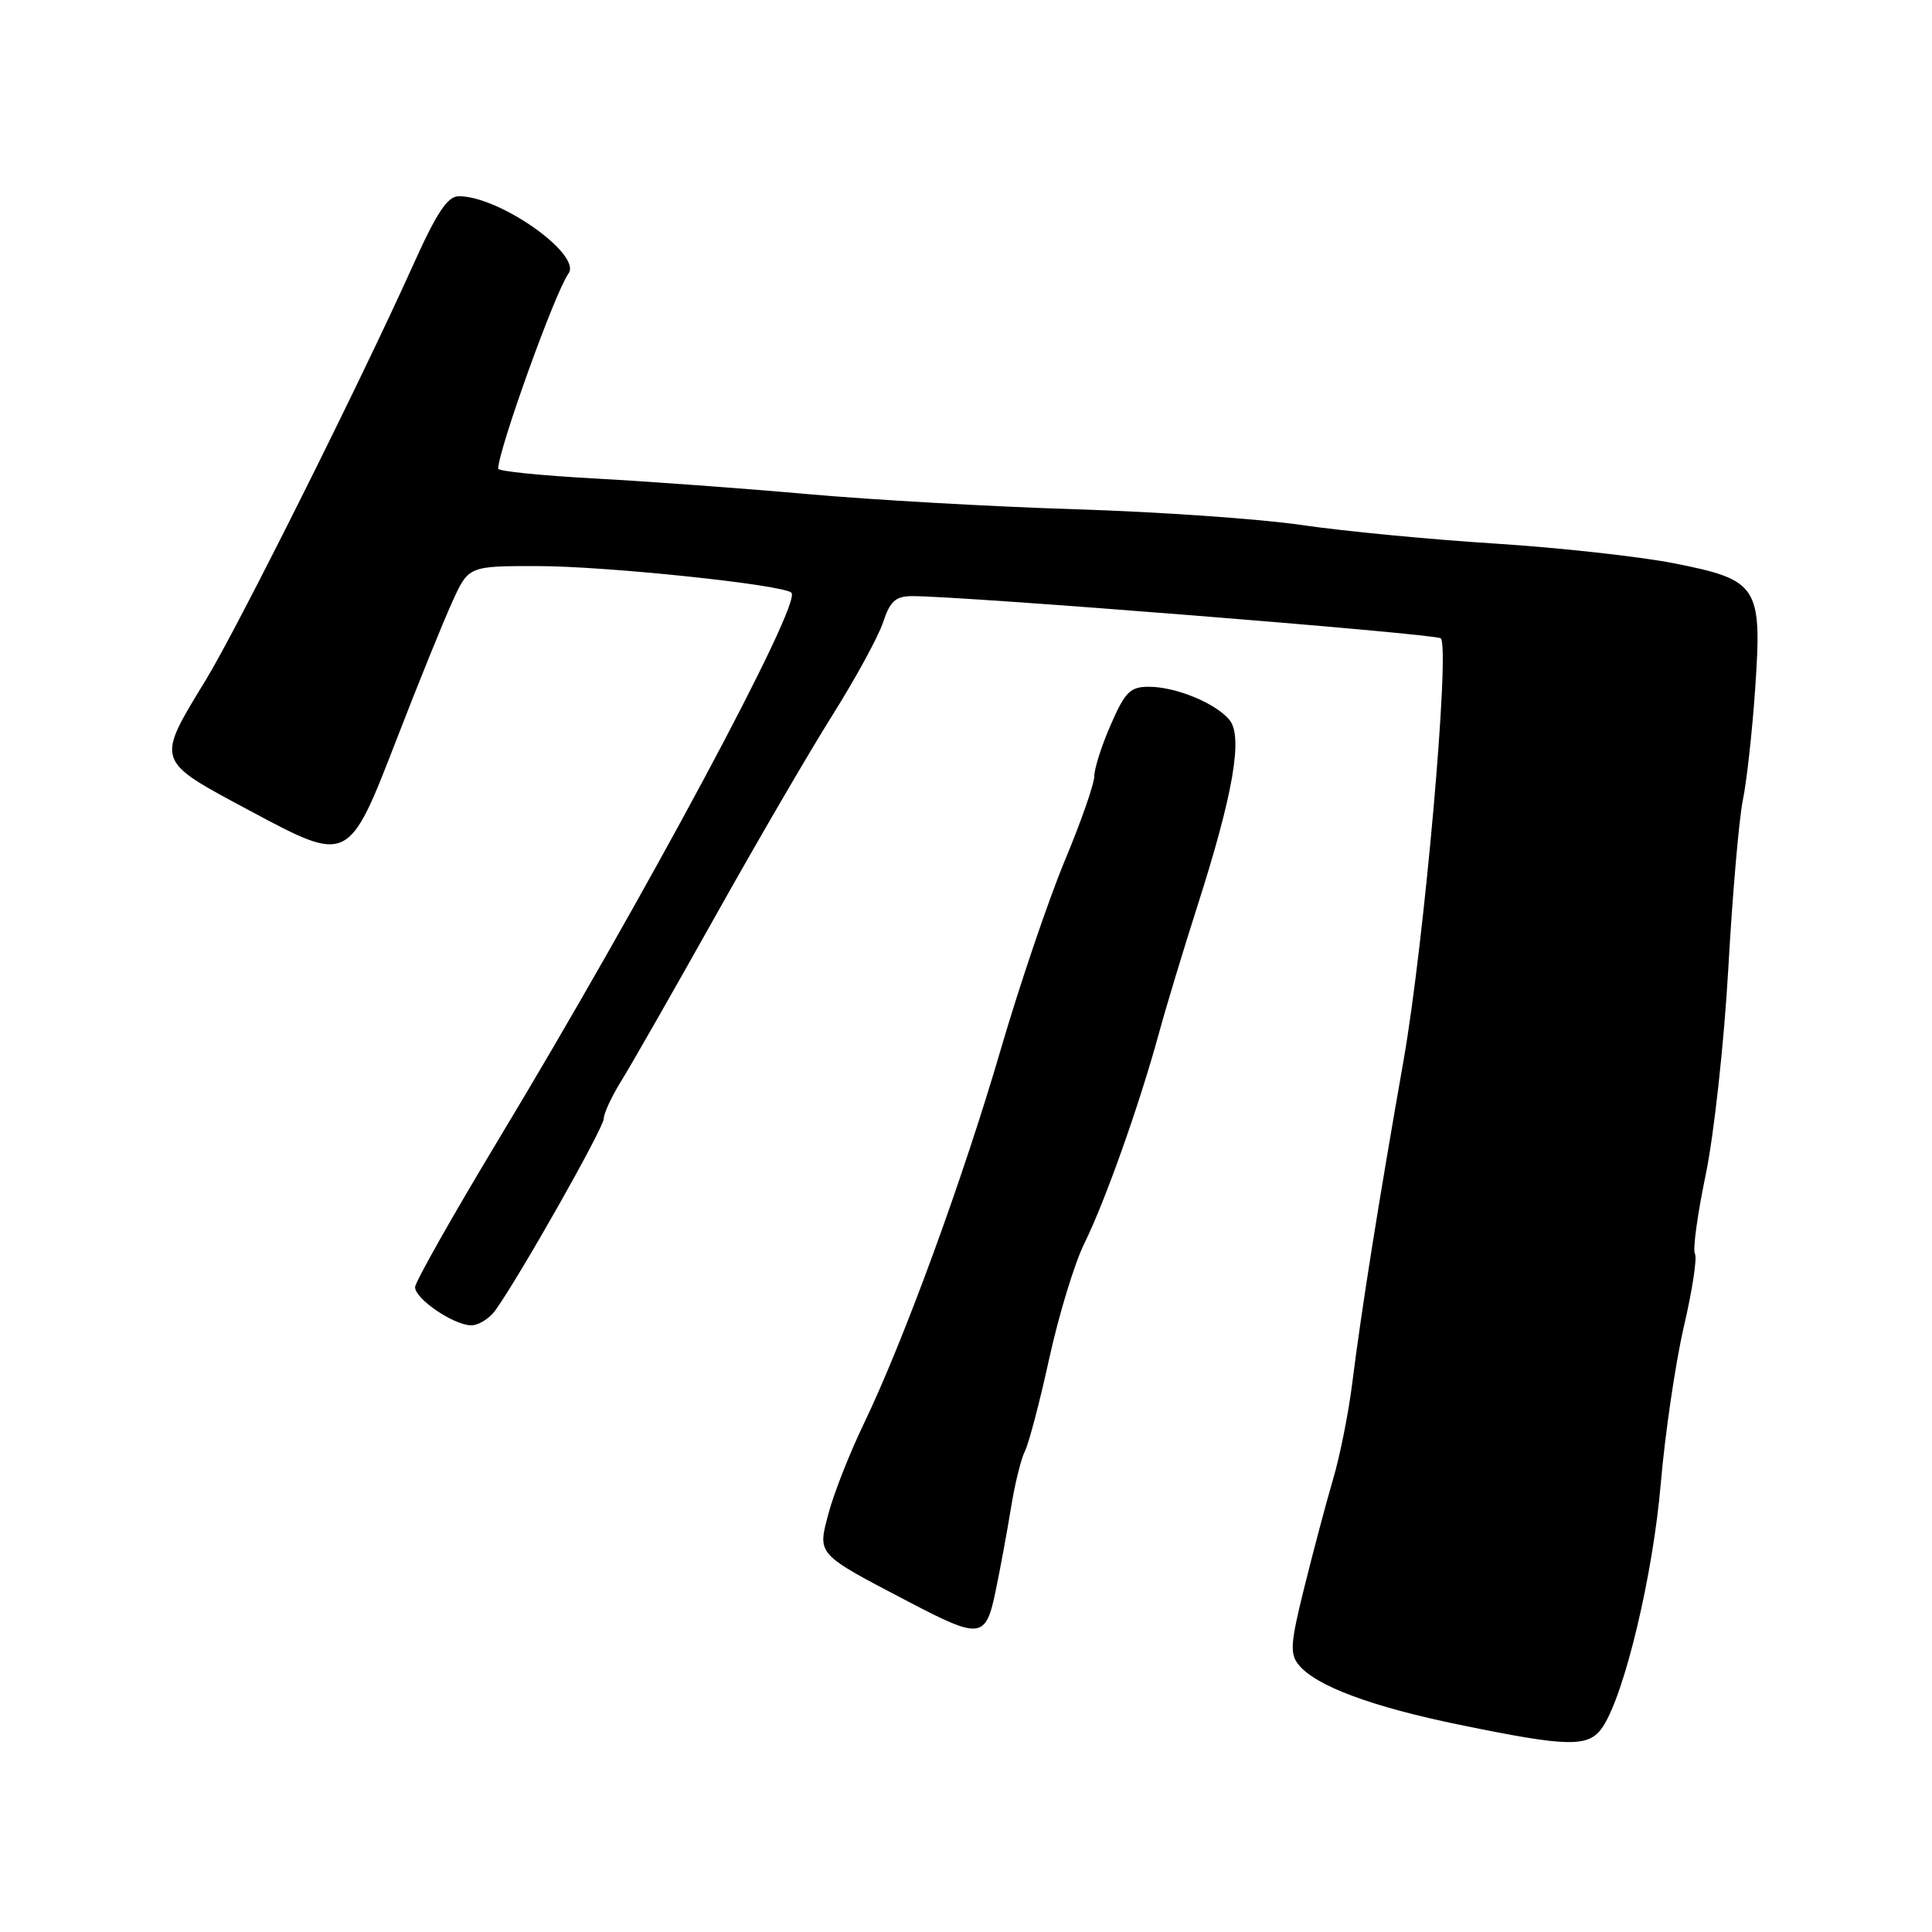 <?xml version="1.0" encoding="UTF-8" standalone="no"?>
<!DOCTYPE svg PUBLIC "-//W3C//DTD SVG 1.1//EN" "http://www.w3.org/Graphics/SVG/1.1/DTD/svg11.dtd" >
<svg xmlns="http://www.w3.org/2000/svg" xmlns:xlink="http://www.w3.org/1999/xlink" version="1.1" viewBox="0 0 256 256">
 <g >
 <path fill="currentColor"
d=" M 212.42 228.75 C 215.31 224.30 219.03 208.66 220.06 196.59 C 220.63 189.94 222.01 180.58 223.12 175.78 C 224.24 170.98 224.90 166.64 224.59 166.14 C 224.27 165.64 224.92 160.93 226.01 155.68 C 227.11 150.40 228.45 138.17 229.01 128.32 C 229.56 118.52 230.43 108.47 230.94 106.00 C 231.45 103.53 232.18 96.90 232.57 91.28 C 233.50 77.64 232.99 76.85 221.82 74.64 C 217.24 73.74 206.53 72.56 198.00 72.02 C 189.47 71.48 178.00 70.38 172.50 69.57 C 167.00 68.76 153.50 67.82 142.50 67.48 C 131.50 67.14 115.53 66.23 107.00 65.47 C 98.47 64.71 85.76 63.78 78.75 63.40 C 71.74 63.02 66.01 62.44 66.01 62.10 C 66.07 59.49 73.58 38.63 75.32 36.26 C 77.17 33.74 66.21 26.00 60.80 26.00 C 59.30 26.00 57.87 28.15 54.68 35.25 C 47.87 50.40 31.57 83.02 27.33 90.00 C 20.60 101.05 20.47 100.66 33.21 107.48 C 46.19 114.42 46.18 114.43 52.54 98.00 C 55.41 90.58 58.74 82.36 59.93 79.75 C 62.09 75.00 62.09 75.00 71.30 75.01 C 80.41 75.02 103.81 77.48 104.87 78.54 C 106.28 79.95 85.53 118.68 65.92 151.22 C 59.92 161.19 55.00 169.89 55.00 170.56 C 55.00 172.07 59.88 175.44 62.30 175.61 C 63.30 175.68 64.80 174.78 65.64 173.62 C 68.83 169.19 80.00 149.45 80.00 148.23 C 80.00 147.53 81.05 145.28 82.32 143.23 C 83.60 141.18 89.18 131.40 94.73 121.50 C 100.27 111.60 107.30 99.53 110.35 94.69 C 113.39 89.84 116.40 84.33 117.02 82.44 C 117.93 79.67 118.67 79.00 120.83 78.99 C 127.31 78.95 190.31 83.98 190.91 84.58 C 192.17 85.83 188.72 124.93 185.98 140.50 C 182.61 159.67 180.45 173.21 179.15 183.50 C 178.66 187.35 177.54 192.97 176.64 196.00 C 175.75 199.03 174.05 205.42 172.86 210.21 C 170.98 217.75 170.88 219.15 172.10 220.62 C 174.40 223.42 181.81 226.17 193.49 228.56 C 208.05 231.55 210.58 231.57 212.42 228.75 Z  M 131.94 210.75 C 132.54 207.86 133.45 202.93 133.96 199.80 C 134.46 196.66 135.30 193.28 135.80 192.30 C 136.31 191.31 137.77 185.78 139.03 180.00 C 140.30 174.22 142.39 167.36 143.69 164.74 C 146.42 159.22 150.98 146.37 153.54 137.00 C 154.51 133.43 156.83 125.78 158.68 120.00 C 163.42 105.18 164.73 97.59 162.91 95.39 C 161.06 93.16 155.80 91.00 152.22 91.00 C 149.76 91.00 149.08 91.68 147.19 96.01 C 145.98 98.76 145.00 101.84 145.00 102.85 C 145.00 103.86 143.23 108.92 141.07 114.09 C 138.92 119.27 135.11 130.49 132.61 139.04 C 127.62 156.14 119.77 177.60 114.49 188.59 C 112.61 192.49 110.50 197.84 109.80 200.47 C 108.31 206.05 108.08 205.80 120.37 212.23 C 129.96 217.25 130.62 217.16 131.94 210.75 Z "/>
</g>
</svg>